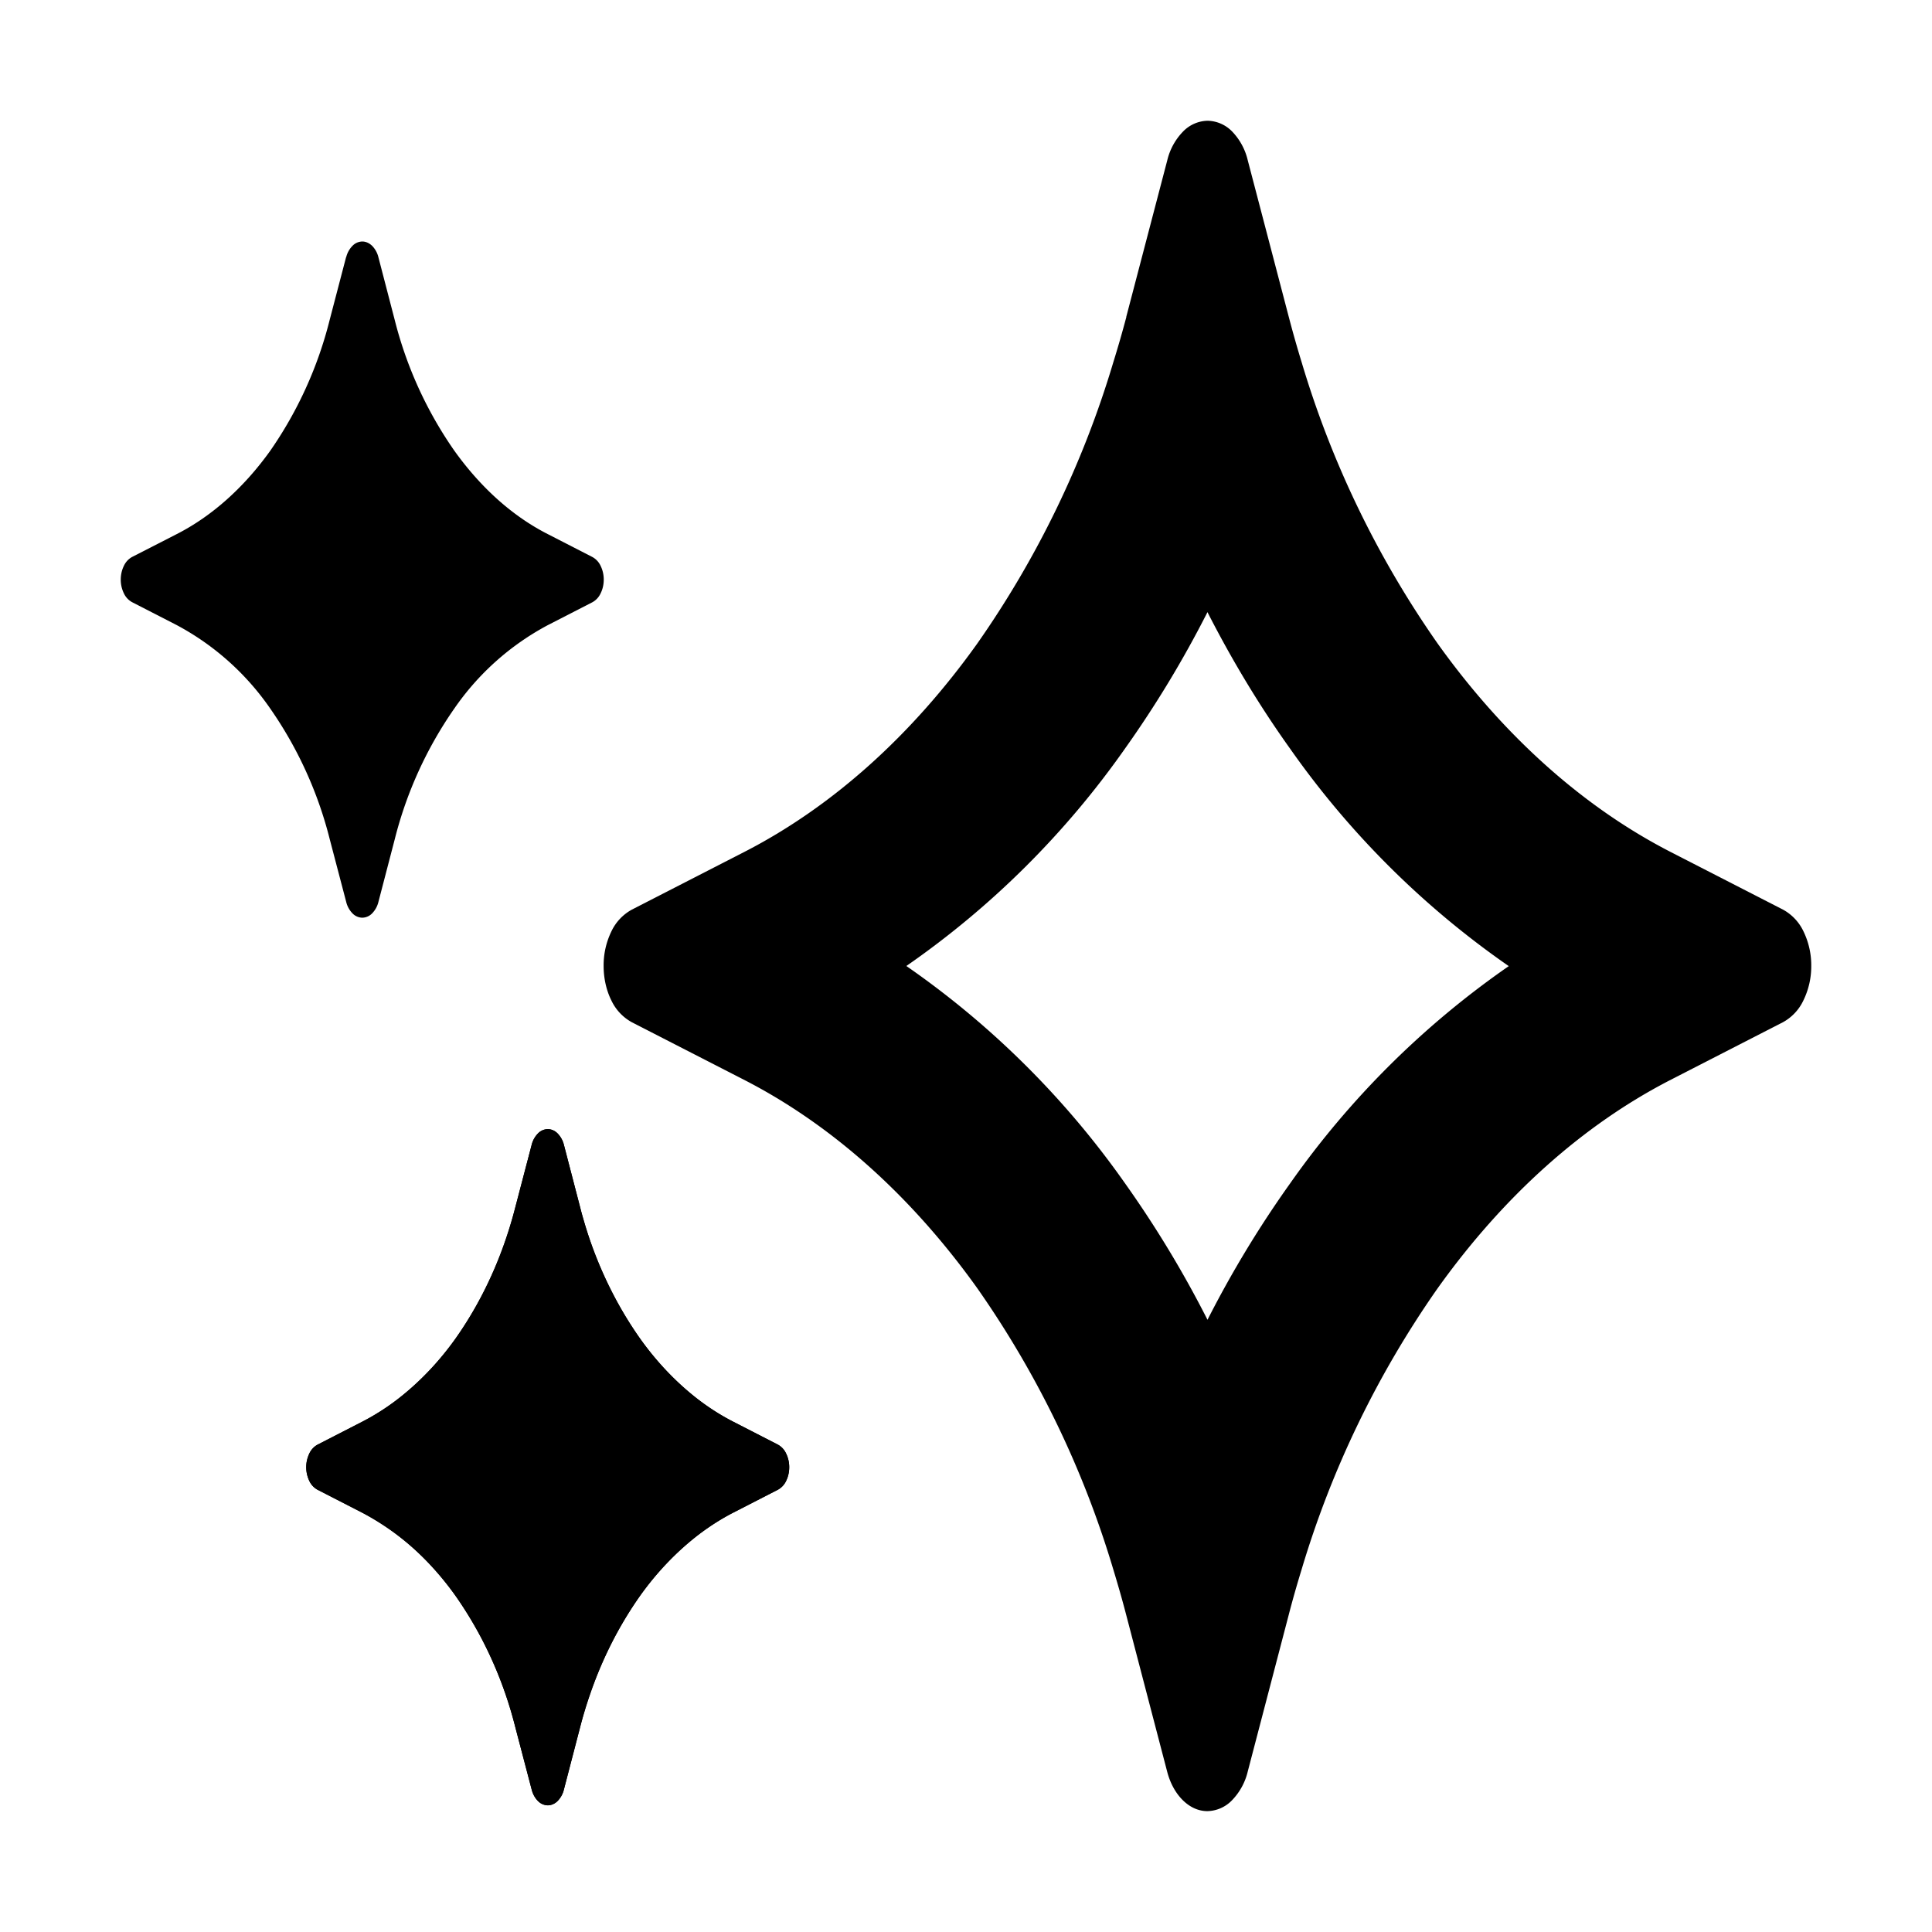 <svg class="icon" xmlns="http://www.w3.org/2000/svg" width="16" height="16" fill="currentColor" viewBox="0 0 16 16"><path fill-rule="evenodd" d="M9.328 2.625A9.395 9.395 0 0 1 9.22 3a8.082 8.082 0 0 1-1.127 2.33c-.547.766-1.207 1.356-1.934 1.728l-.926.475a.4.4 0 0 0-.17.181.643.643 0 0 0-.064.286c0 .101.022.201.064.285a.4.4 0 0 0 .17.181l.926.475c.727.372 1.387.962 1.934 1.727a8.08 8.08 0 0 1 1.127 2.33c.038.125.074.25.107.377l.339 1.297c.025.096.07.178.13.237s.13.09.203.09a.291.291 0 0 0 .204-.09.512.512 0 0 0 .13-.237l.339-1.296c.033-.128.069-.253.107-.377a8.08 8.08 0 0 1 1.127-2.33c.547-.766 1.207-1.356 1.933-1.728l.926-.475a.4.4 0 0 0 .17-.181A.643.643 0 0 0 15 8a.643.643 0 0 0-.064-.286.4.4 0 0 0-.17-.181l-.926-.475c-.726-.372-1.386-.962-1.933-1.727a8.08 8.08 0 0 1-1.127-2.33 9.378 9.378 0 0 1-.107-.377l-.34-1.298a.511.511 0 0 0-.129-.237A.291.291 0 0 0 10 1a.291.291 0 0 0-.203.09.511.511 0 0 0-.13.237l-.34 1.298ZM10 5.07c.203.398.432.778.686 1.133a7.28 7.28 0 0 0 1.809 1.798 7.279 7.279 0 0 0-1.809 1.797A8.874 8.874 0 0 0 10 10.93a8.89 8.89 0 0 0-.685-1.133A7.28 7.28 0 0 0 7.506 8a7.28 7.28 0 0 0 1.809-1.798A8.88 8.88 0 0 0 10 5.069Z" clip-rule="evenodd"/><path d="M2.867 2.13a.204.204 0 0 1 .052-.094A.116.116 0 0 1 3 2c.03 0 .058.013.082.036a.205.205 0 0 1 .052.095l.135.519a3.3 3.3 0 0 0 .494 1.083c.219.306.482.542.773.69l.37.19a.16.16 0 0 1 .068.073A.257.257 0 0 1 5 4.8c0 .041-.009.08-.026.114a.16.16 0 0 1-.067.073l-.37.19a2.19 2.19 0 0 0-.774.69 3.3 3.3 0 0 0-.494 1.084l-.135.518a.205.205 0 0 1-.052.095A.116.116 0 0 1 3 7.6a.116.116 0 0 1-.081-.036.204.204 0 0 1-.052-.095l-.136-.518a3.3 3.3 0 0 0-.493-1.083 2.196 2.196 0 0 0-.774-.691l-.37-.19a.16.16 0 0 1-.068-.073A.257.257 0 0 1 1 4.8c0-.04.009-.08.026-.114a.16.16 0 0 1 .067-.073l.371-.19c.29-.148.555-.384.774-.69A3.3 3.3 0 0 0 2.73 2.65l.136-.52Zm1.536 7.351a.205.205 0 0 1 .052-.094.116.116 0 0 1 .081-.036c.03 0 .058.012.082.036a.205.205 0 0 1 .052.094l.135.52a3.3 3.3 0 0 0 .494 1.082c.219.307.483.542.773.691l.37.19a.16.16 0 0 1 .068.073.257.257 0 0 1 .026.114c0 .04-.009.08-.026.114a.16.16 0 0 1-.067.072l-.37.19c-.291.15-.555.385-.774.691a3.299 3.299 0 0 0-.494 1.083l-.135.519a.204.204 0 0 1-.052.095.117.117 0 0 1-.082.036.117.117 0 0 1-.081-.036.204.204 0 0 1-.052-.095l-.136-.519a3.299 3.299 0 0 0-.493-1.083 2.195 2.195 0 0 0-.774-.69l-.37-.19a.16.16 0 0 1-.068-.073.257.257 0 0 1-.026-.114c0-.041.01-.08.026-.114a.16.16 0 0 1 .068-.073l.37-.19c.29-.149.555-.384.774-.69A3.3 3.3 0 0 0 4.267 10l.136-.519Z"/><path fill-rule="evenodd" d="M4.848 10.152c-.015-.05-.03-.1-.043-.152l-.135-.519a.205.205 0 0 0-.052-.094.116.116 0 0 0-.082-.036.116.116 0 0 0-.081.036.205.205 0 0 0-.052.094l-.136.52a3.783 3.783 0 0 1-.084.277 3.38 3.38 0 0 1-.193.451 2.938 2.938 0 0 1-.216.354 2.387 2.387 0 0 1-.485.508c-.093.071-.19.132-.289.183l-.37.19a.16.16 0 0 0-.068.073.257.257 0 0 0-.026.114c0 .04.01.08.026.114a.16.16 0 0 0 .068.072l.37.19a1.907 1.907 0 0 1 .32.207c.165.132.318.295.454.484.078.11.15.229.216.354a3.386 3.386 0 0 1 .277.73l.136.518c.01.038.028.071.052.095a.117.117 0 0 0 .081.036c.03 0 .058-.013.082-.036a.204.204 0 0 0 .052-.095l.135-.519a3.783 3.783 0 0 1 .085-.278 3.38 3.38 0 0 1 .193-.451c.065-.125.137-.243.216-.354a2.387 2.387 0 0 1 .485-.508c.092-.07.189-.132.288-.183l.37-.19a.16.16 0 0 0 .068-.072.257.257 0 0 0 .026-.114.255.255 0 0 0-.026-.114.16.16 0 0 0-.067-.073l-.37-.19a1.91 1.91 0 0 1-.32-.207 2.386 2.386 0 0 1-.454-.484 2.938 2.938 0 0 1-.216-.354 3.38 3.38 0 0 1-.235-.577Z" clip-rule="evenodd"/></svg>
